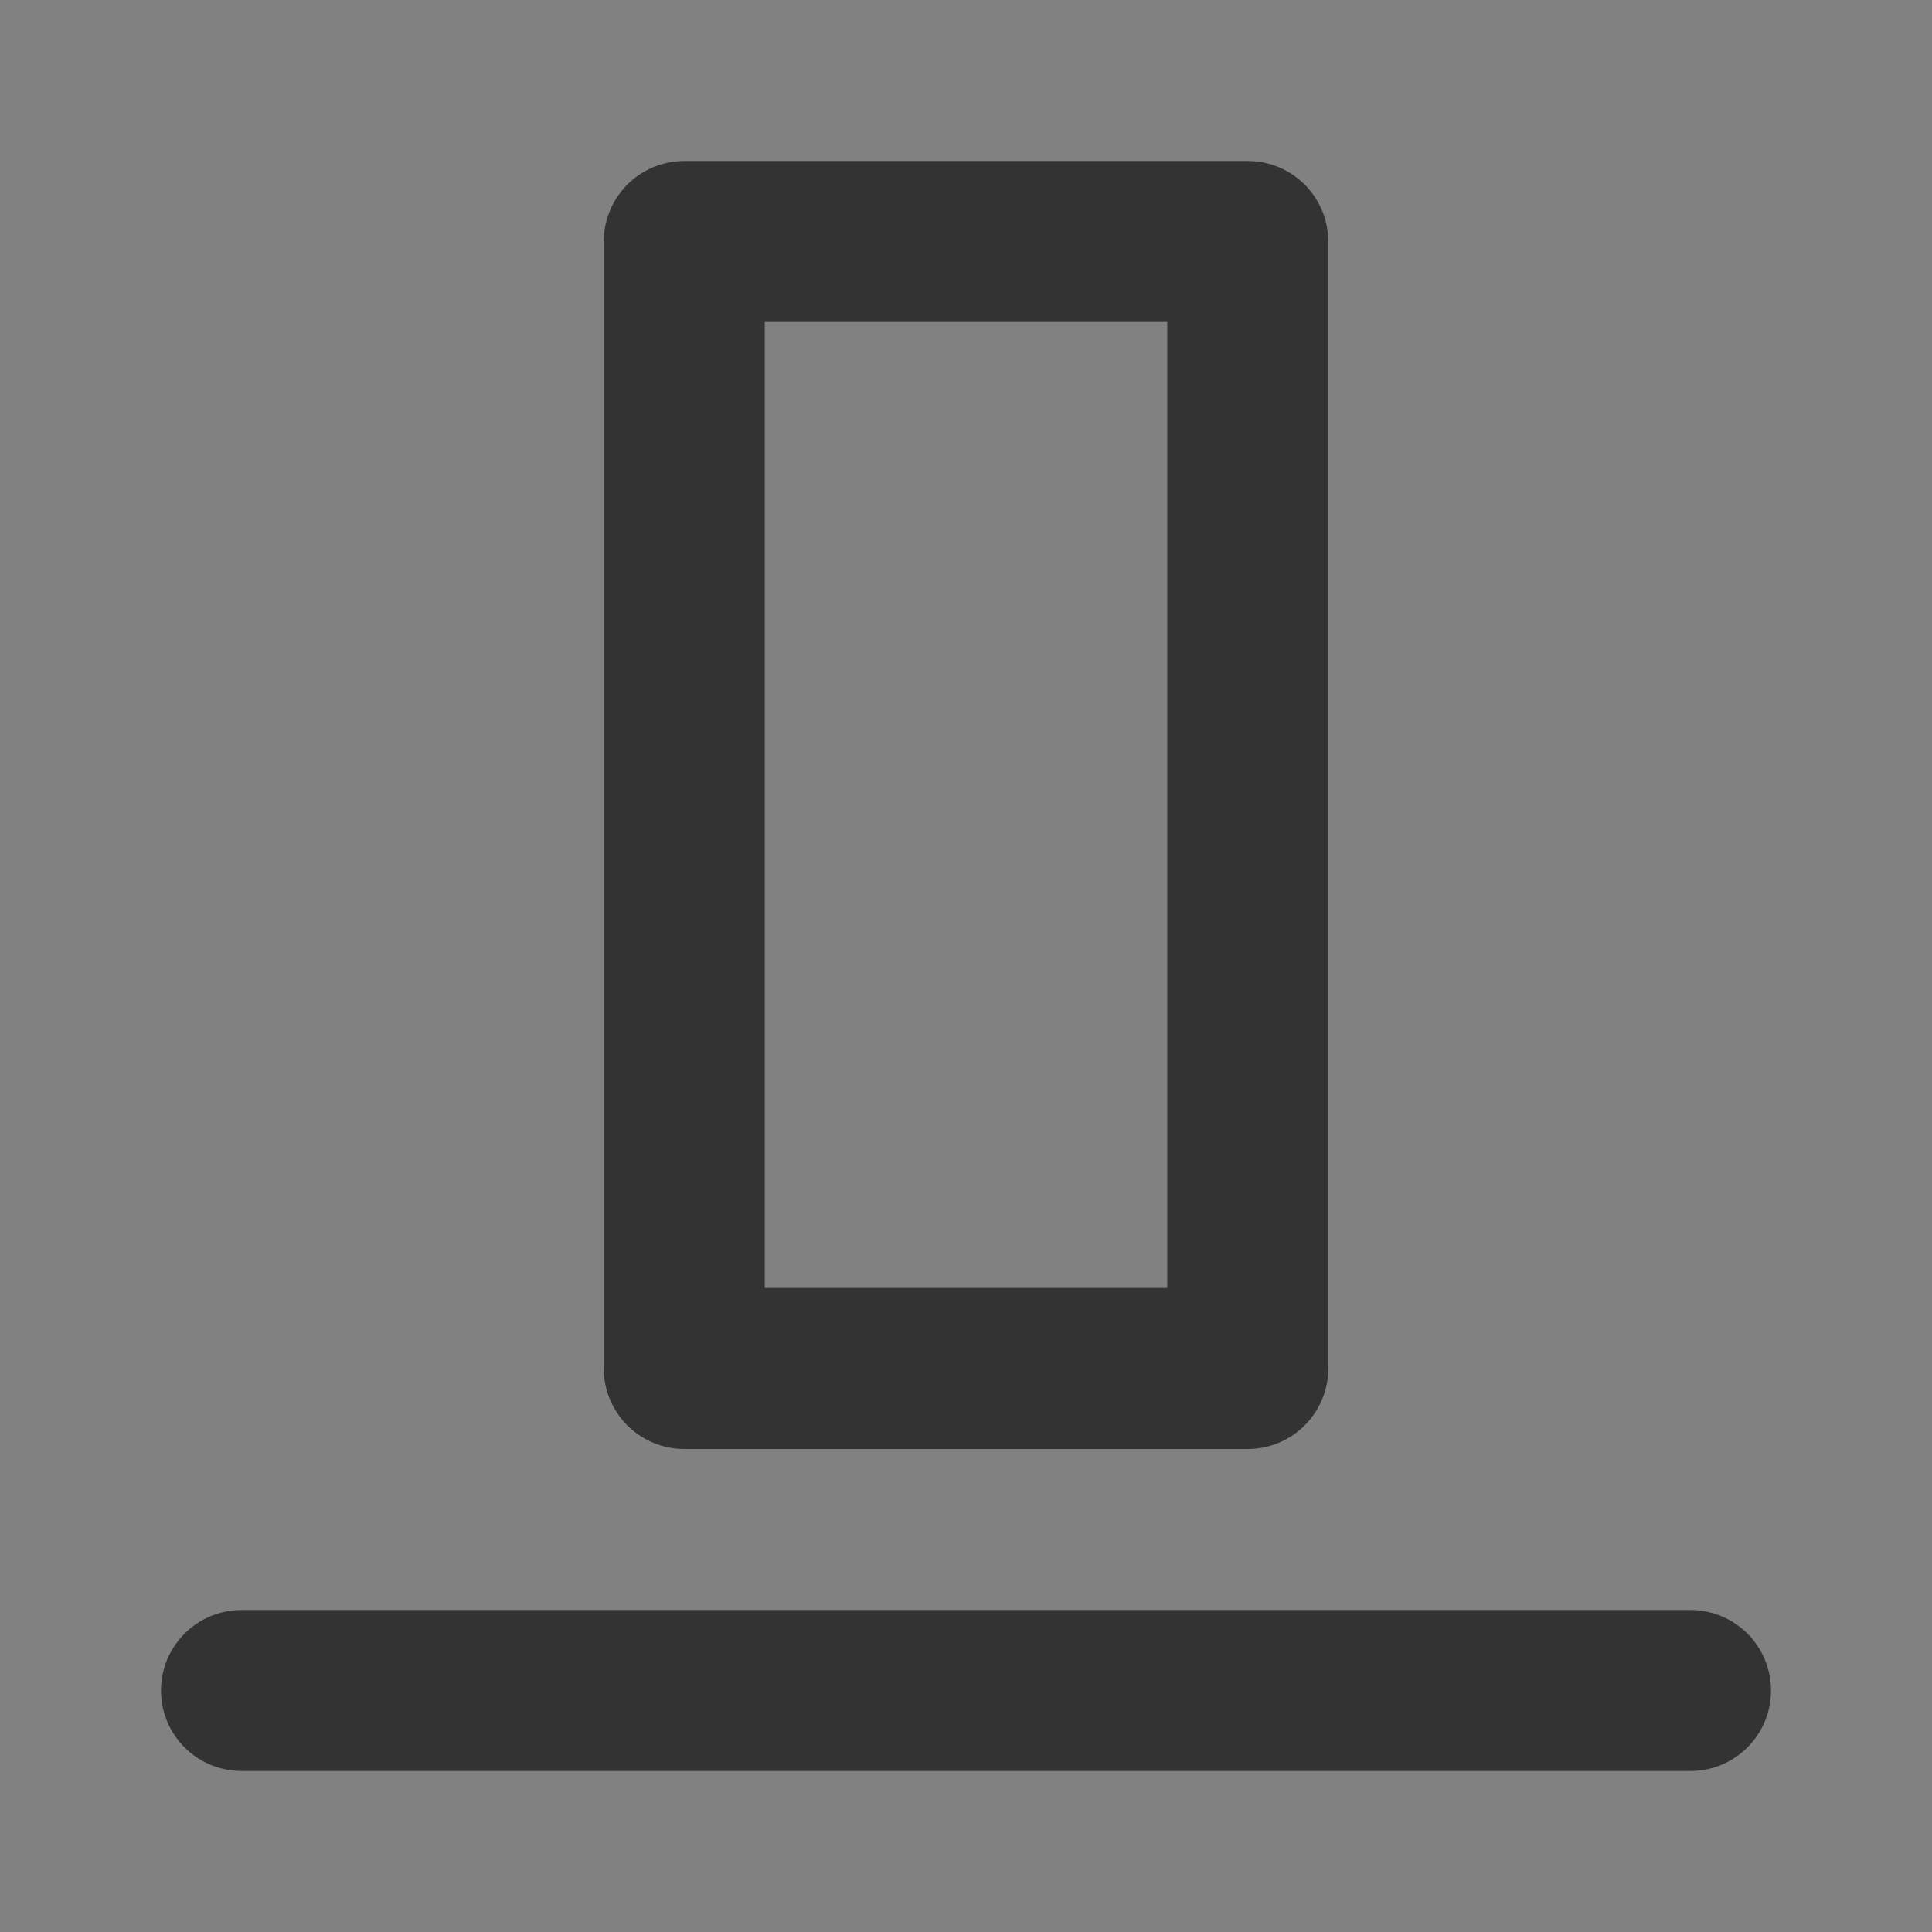 <?xml version="1.0" encoding="UTF-8"?><svg width="16" height="16" viewBox="0 0 48 48" fill="none" xmlns="http://www.w3.org/2000/svg"><rect x="0" y="0" width="48" height="48" fill="#808080" stroke="none"/><rect width="48" height="48" fill="white" fill-opacity="0.01"/><rect x="17" y="6" width="14" height="28" fill="none" stroke="#333" stroke-width="4" stroke-linejoin="round"/><path d="M42 42H6" stroke="#333" stroke-width="4" stroke-linecap="round" stroke-linejoin="round"/></svg>